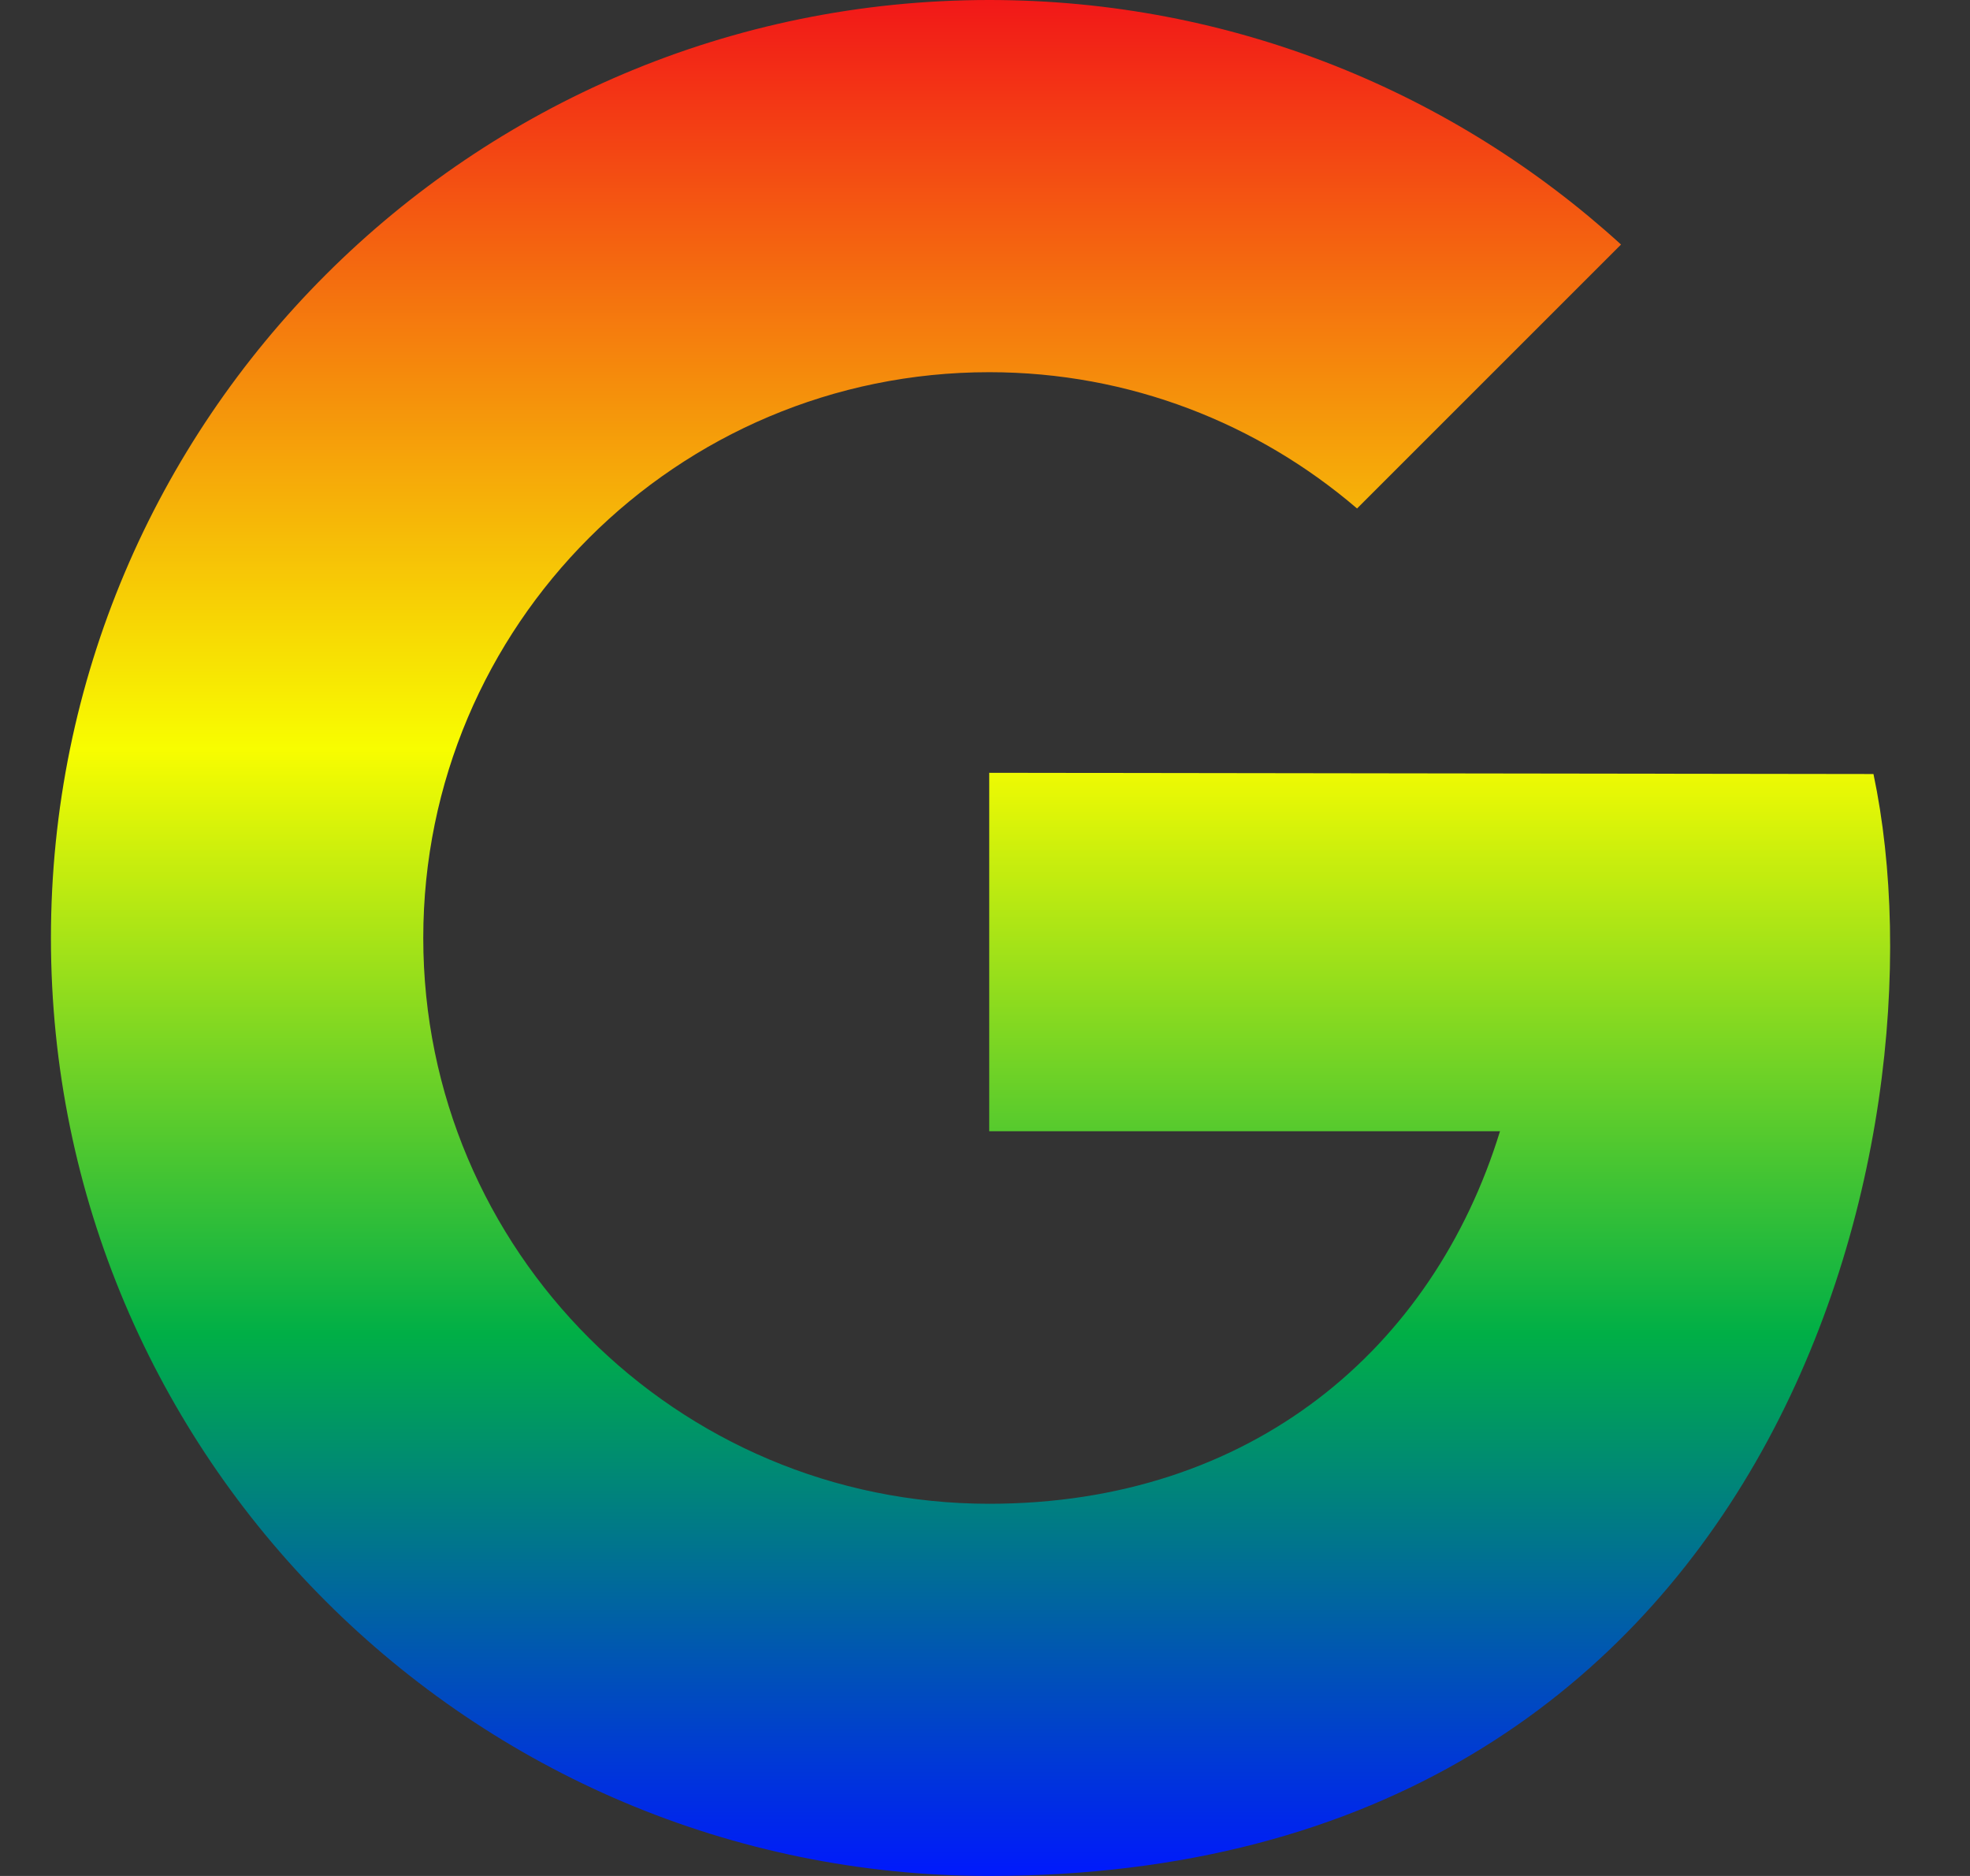 <svg width="21" height="20" viewBox="0 0 21 20" fill="none" xmlns="http://www.w3.org/2000/svg">
<rect x="0" y="0" width="21" height="20" fill="#333333" stroke="none"/>
<path d="M10.545 8.239V12.06H15.99C15.278 14.375 13.343 16.032 10.545 16.032C7.213 16.032 4.512 13.331 4.512 10C4.512 6.669 7.213 3.968 10.545 3.968C12.043 3.968 13.411 4.517 14.466 5.421L17.28 2.607C15.503 0.988 13.139 0 10.545 0C5.021 0 0.543 4.477 0.543 10C0.543 15.523 5.021 20 10.545 20C18.941 20 20.794 12.15 19.971 8.252L10.545 8.239Z" fill="url(#paint0_linear_6_134)"/>
<defs>
<linearGradient id="paint0_linear_6_134" x1="10.346" y1="0" x2="10.346" y2="20" gradientUnits="userSpaceOnUse">
<stop stop-color="#F21818"/>
<stop offset="0.399" stop-color="#F8FD00"/>
<stop offset="0.711" stop-color="#00AF46"/>
<stop offset="1" stop-color="#0019FC"/>
</linearGradient>
</defs>
</svg>
